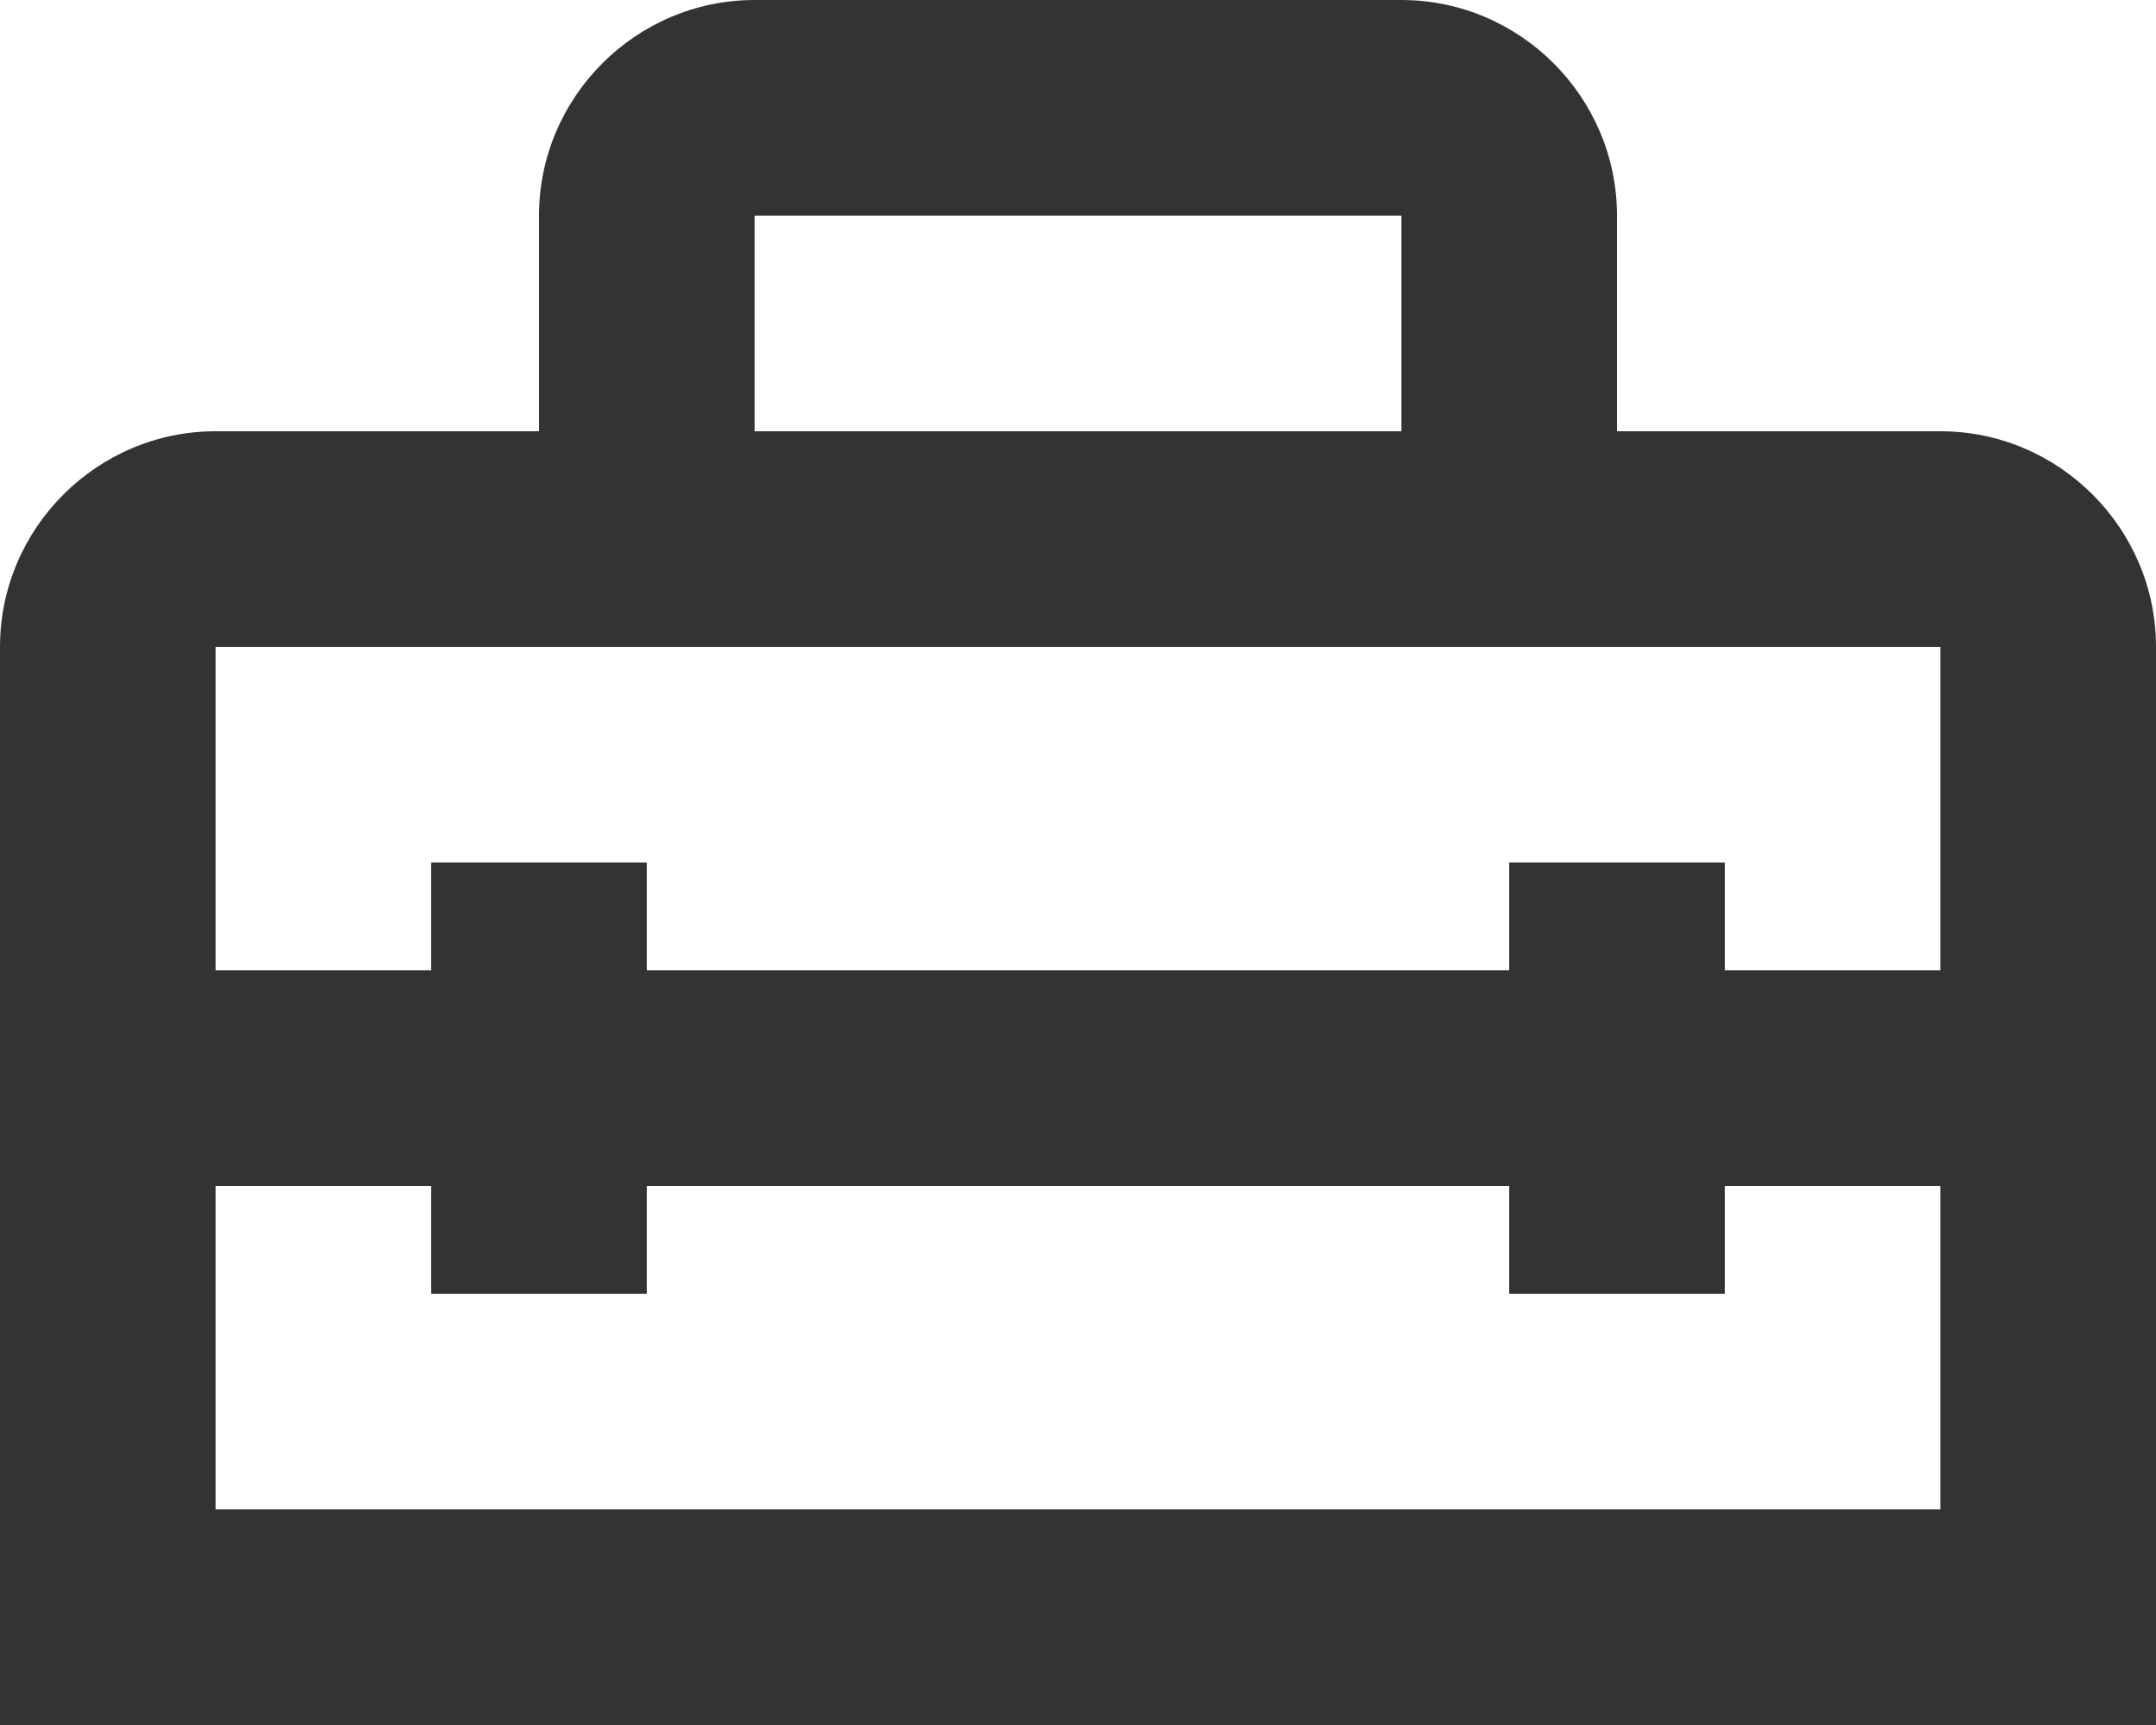 <svg width="20" height="16" viewBox="0 0 20 16" fill="none" xmlns="http://www.w3.org/2000/svg">
<path d="M18 4H15V2C15 0.9 14.1 0 13 0H7C5.9 0 5 0.9 5 2V4H2C0.9 4 0 4.9 0 6V16H20V6C20 4.9 19.1 4 18 4ZM7 2H13V4H7V2ZM18 14H2V11H4V12H6V11H14V12H16V11H18V14ZM16 9V8H14V9H6V8H4V9H2V6H5H15H18V9H16Z" fill="#333333"/>
</svg>
